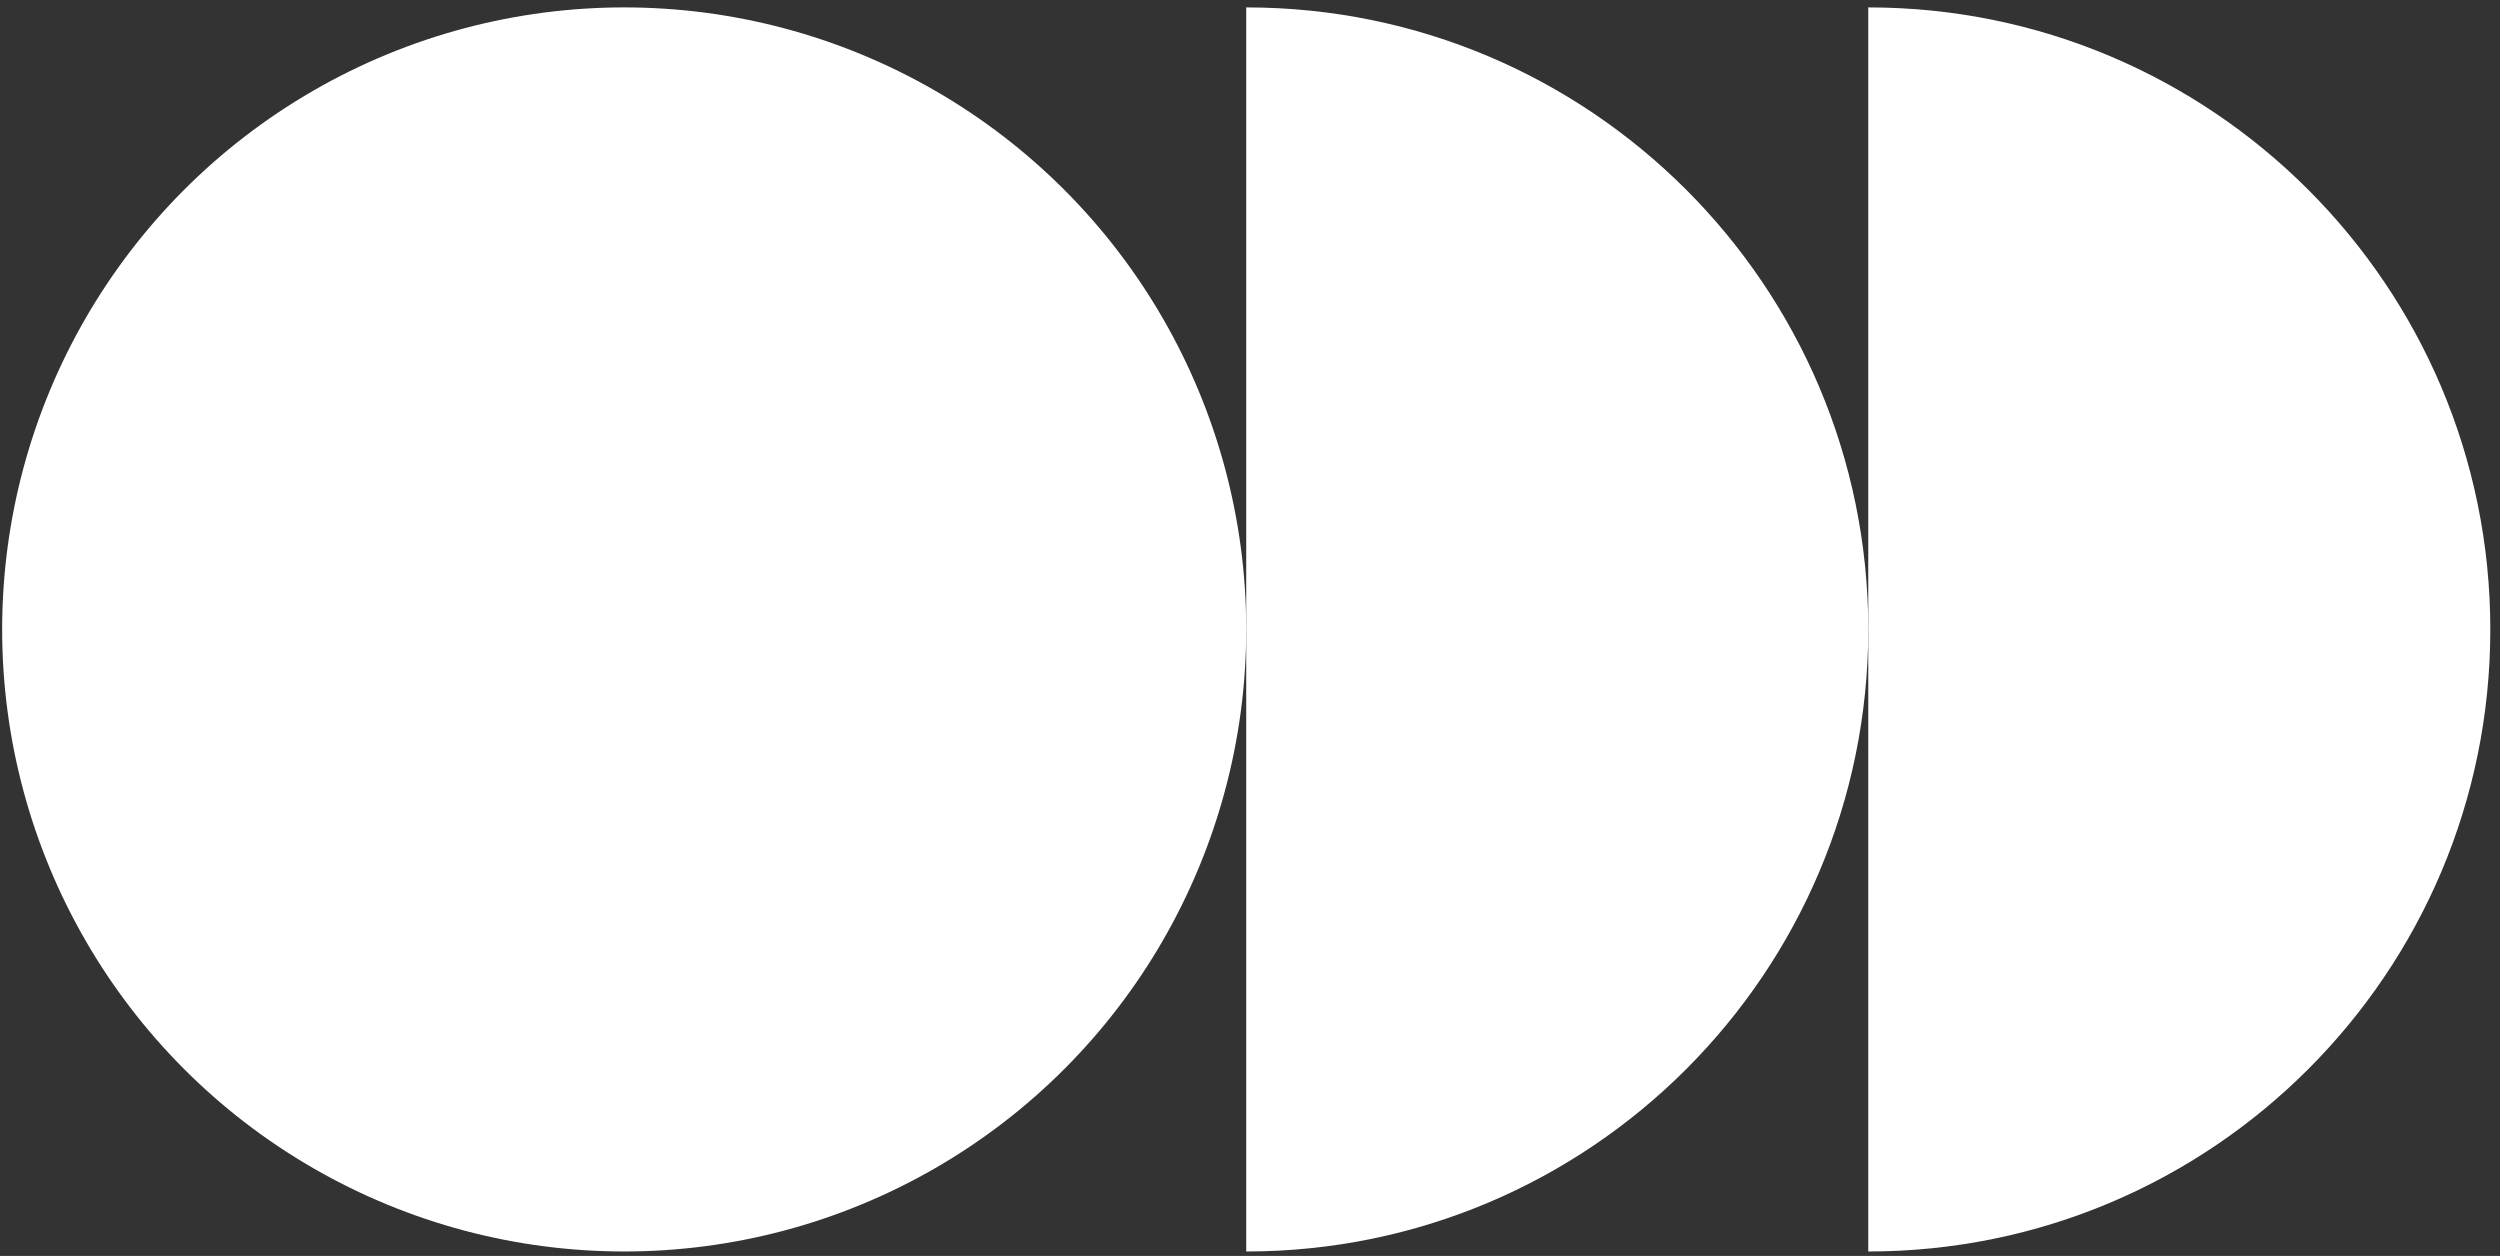 <svg width="211" height="106" viewBox="0 0 211 106" fill="none" xmlns="http://www.w3.org/2000/svg">
<rect x="0" y="0" width="211" height="106" fill="#333333" stroke="none"/>
<circle cx="52.682" cy="53.125" r="52.5" fill="white"/>
<path fill-rule="evenodd" clip-rule="evenodd" d="M105.182 0.625L105.182 105.625C134.177 105.625 157.682 82.12 157.682 53.125C157.682 24.13 134.177 0.625 105.182 0.625Z" fill="white"/>
<path fill-rule="evenodd" clip-rule="evenodd" d="M157.682 0.625L157.682 105.625C186.677 105.625 210.182 82.12 210.182 53.125C210.182 24.13 186.677 0.625 157.682 0.625Z" fill="white"/>
</svg>
